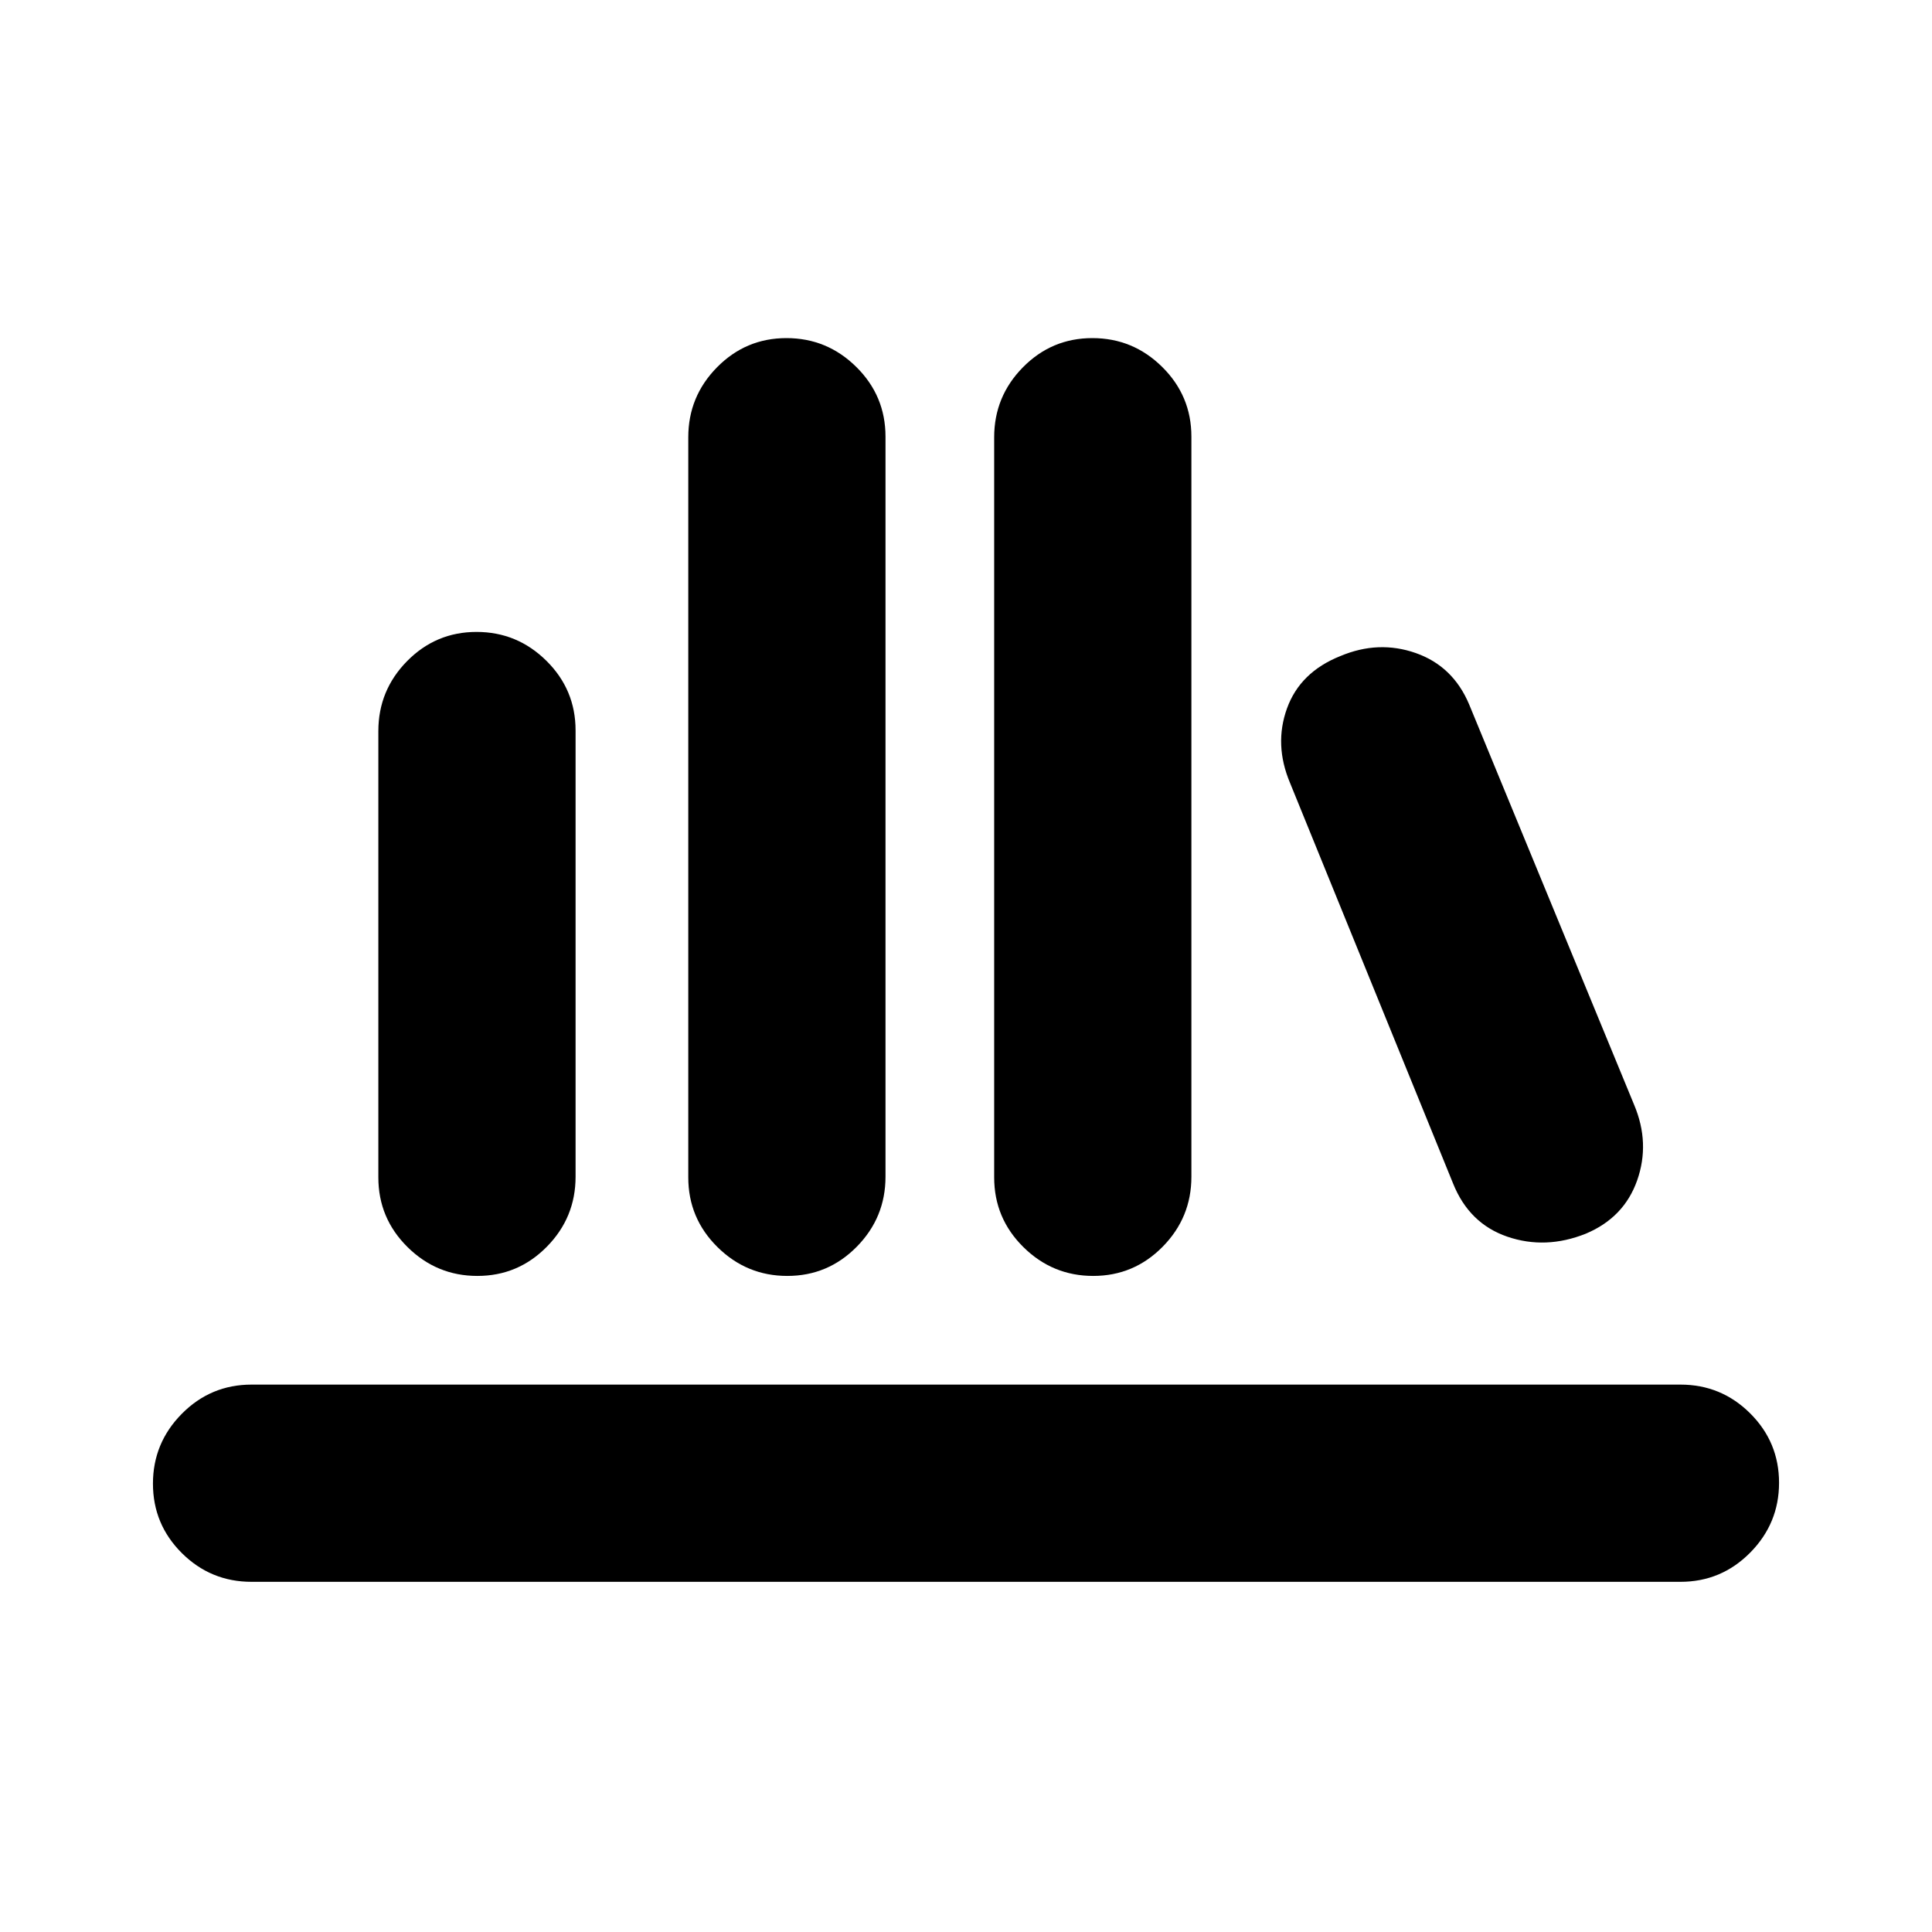 <svg xmlns="http://www.w3.org/2000/svg" height="20" viewBox="0 -960 960 960" width="20"><path d="M125-174q-20.3 0-34.65-14.289Q76-202.579 76-222.789 76-243 90.35-257.5T125-272h710q20.3 0 34.65 14.289 14.35 14.29 14.35 34.5Q884-203 869.65-188.5T835-174H125Zm112.211-152Q217-326 202.5-340.338 188-354.677 188-374.96v-221.757Q188-617 202.289-631.5q14.29-14.5 34.5-14.5Q257-646 271.5-631.662 286-617.323 286-597.04v221.757Q286-355 271.711-340.5q-14.29 14.5-34.5 14.5Zm154 0Q371-326 356.5-340.342 342-354.685 342-374.974v-367.737Q342-763 356.289-777.5q14.29-14.5 34.5-14.5Q411-792 425.5-777.658q14.5 14.343 14.5 34.632v367.737Q440-355 425.711-340.5q-14.29 14.5-34.5 14.5Zm152 0Q523-326 508.5-340.342 494-354.685 494-374.974v-367.737Q494-763 508.289-777.5q14.29-14.5 34.5-14.5Q563-792 577.5-777.658q14.5 14.343 14.5 34.632v367.737Q592-355 577.711-340.5q-14.29 14.5-34.5 14.5ZM788-347q-20 8-39 1.5T722-372l-81-199q-8-19-1.5-37t26.5-26q19-8 37.5-1.5T730-610l82 199q8 19 1.5 37.5T788-347Z"/></svg>